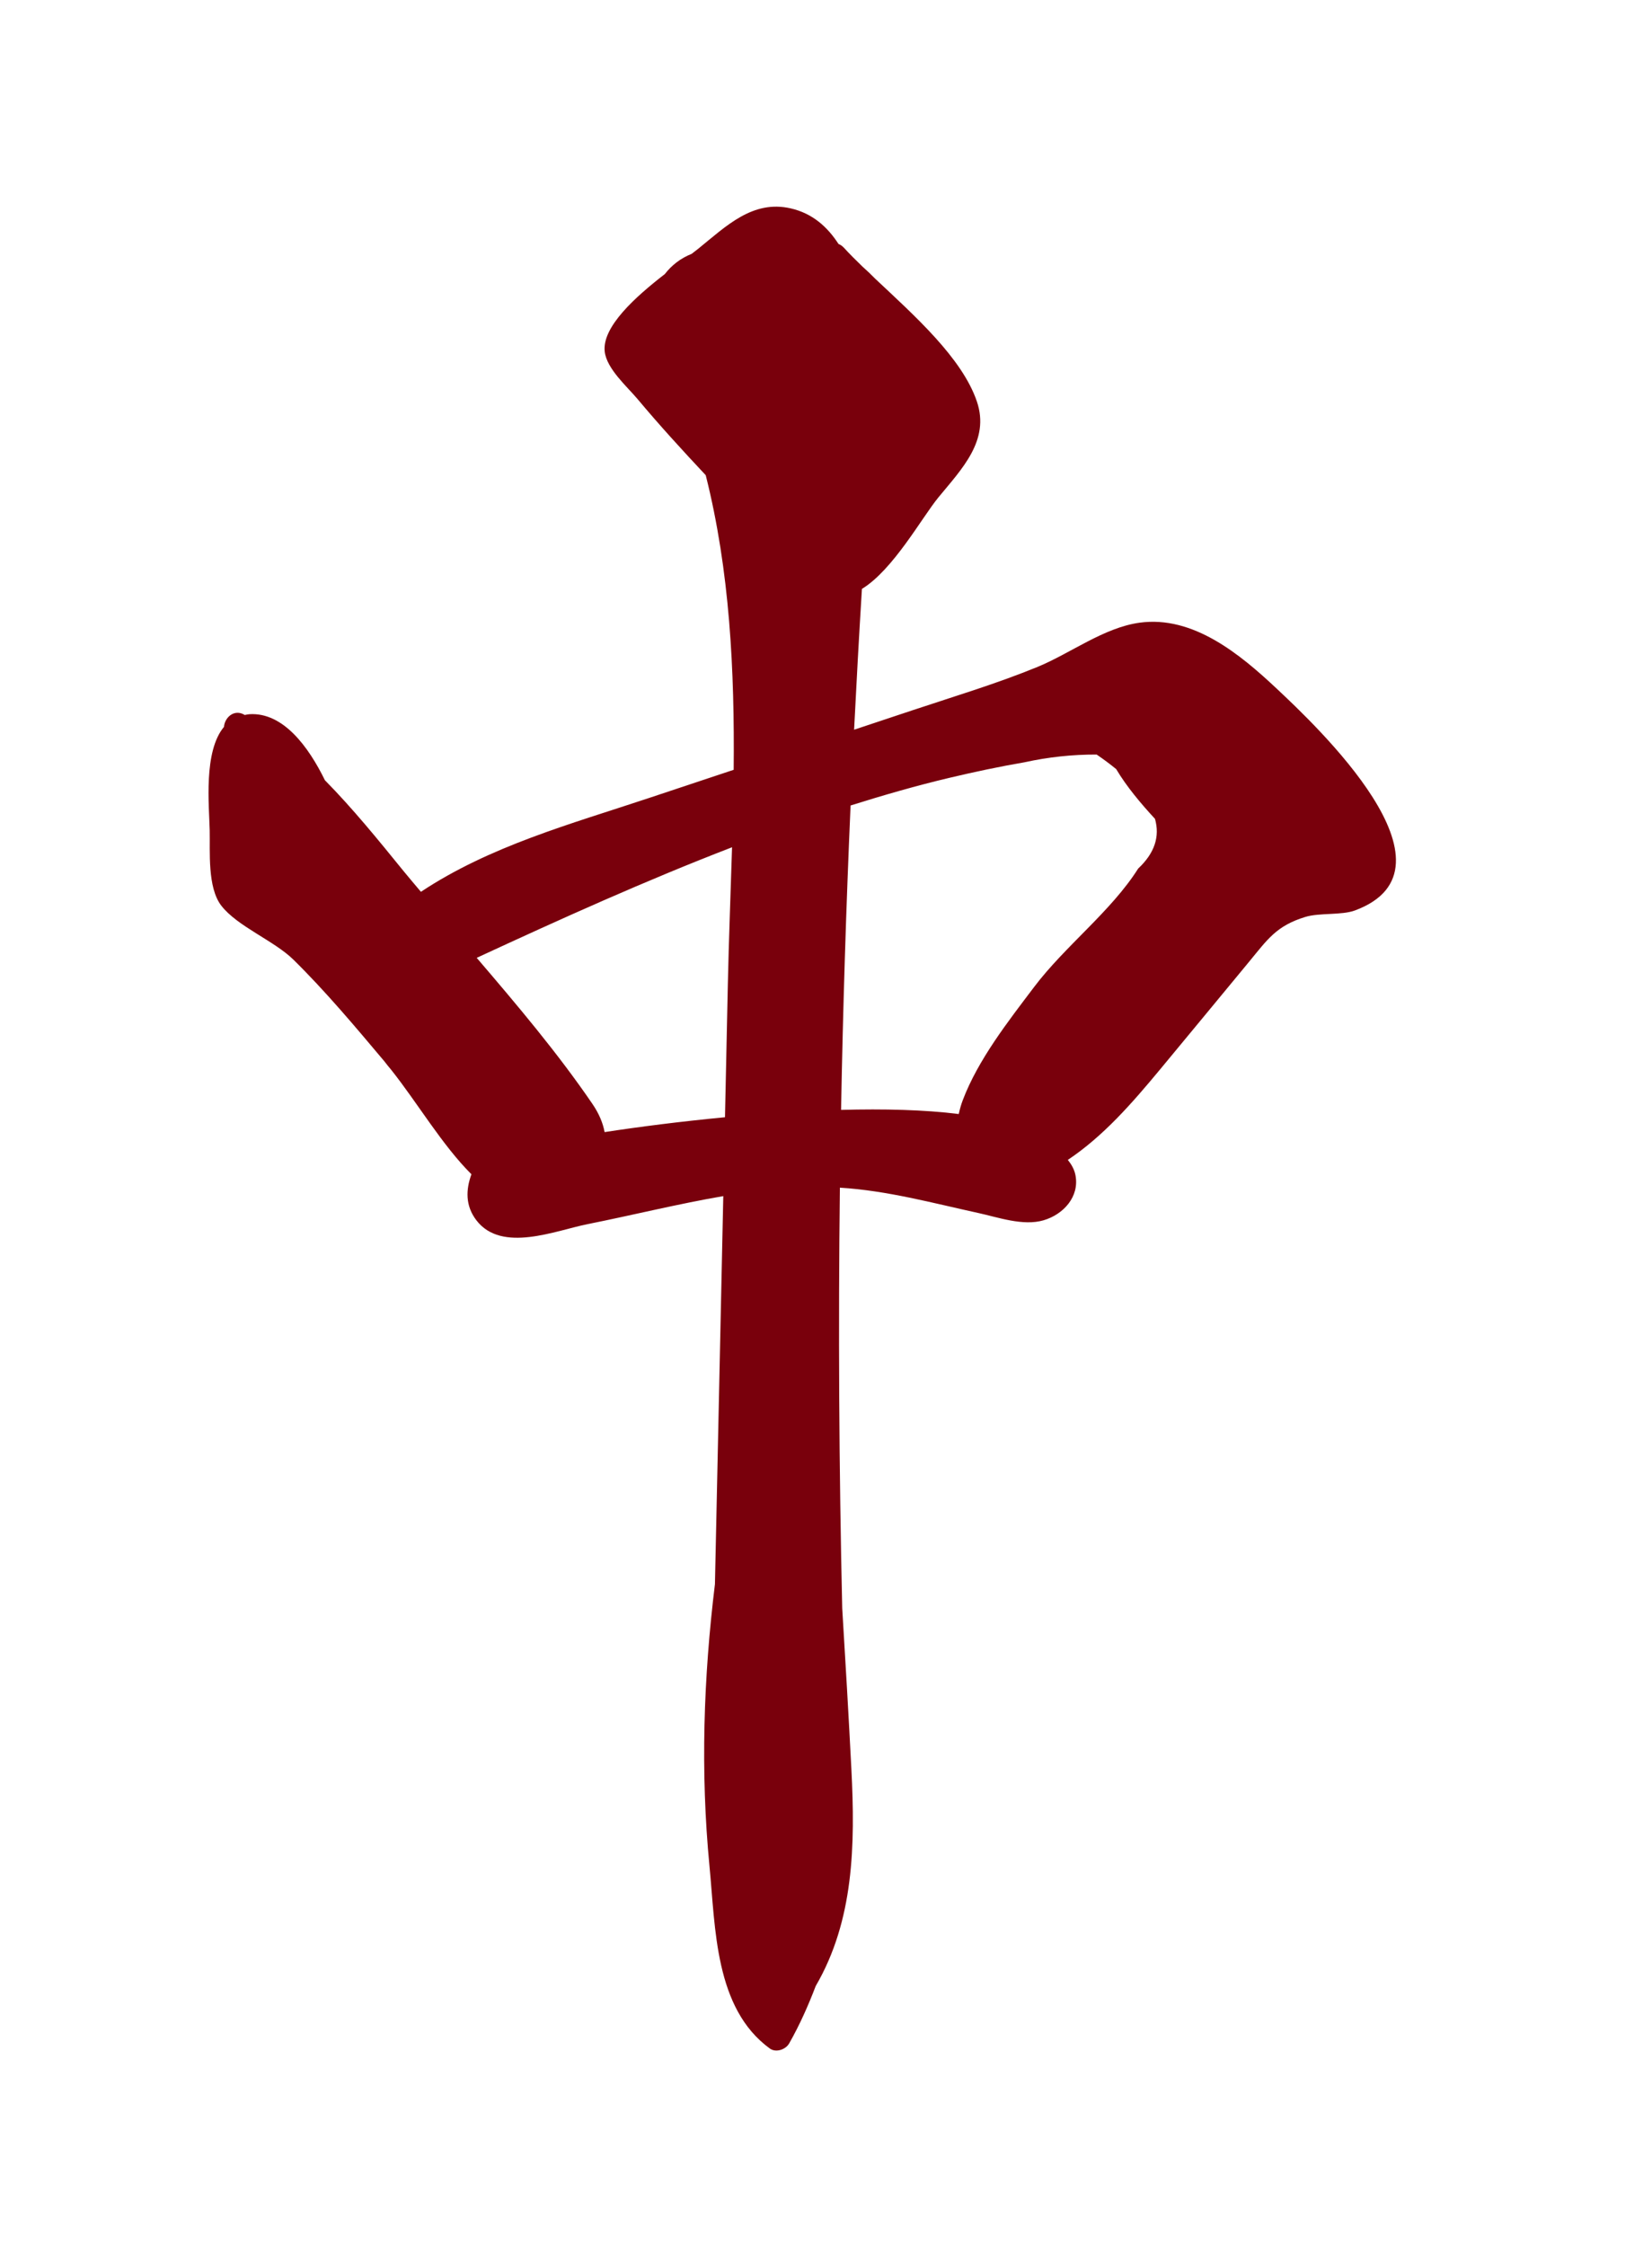<?xml version="1.0" encoding="iso-8859-1"?>
<!-- Generator: Adobe Illustrator 16.0.0, SVG Export Plug-In . SVG Version: 6.00 Build 0)  -->
<!DOCTYPE svg PUBLIC "-//W3C//DTD SVG 1.1//EN" "http://www.w3.org/Graphics/SVG/1.1/DTD/svg11.dtd">
<svg version="1.1" id="&#x30EC;&#x30A4;&#x30E4;&#x30FC;_1"
	 xmlns="http://www.w3.org/2000/svg" xmlns:xlink="http://www.w3.org/1999/xlink" x="0px" y="0px" width="426.854px"
	 height="580.189px" viewBox="0 0 426.854 580.189" style="enable-background:new 0 0 426.854 580.189;" xml:space="preserve">
<path style="fill:#79000C;" d="M329.875,177.882c-9.409-8.834-21.571-18.939-35.432-17.028c-9.257,1.276-17.878,7.939-26.349,11.416
	c-10.514,4.316-21.463,7.593-32.242,11.181c-5.055,1.683-10.107,3.364-15.163,5.047c0.607-12.127,1.271-24.252,2.021-36.373
	c8.074-4.923,15.475-18.41,19.763-23.638c5.981-7.289,13.355-14.677,9.949-24.753c-3.8-11.247-16.133-22.196-26.235-31.693
	c-1.072-1.103-2.181-2.148-3.31-3.153c-1.75-1.693-3.411-3.347-4.854-4.923c-0.426-0.465-0.887-0.754-1.357-0.934
	c-2.854-4.412-6.722-7.923-12.382-9.21c-9.803-2.229-16.619,4.563-23.802,10.38c-0.497,0.402-1.111,0.874-1.773,1.375
	c-2.892,1.156-5.175,2.966-6.927,5.219c-7.535,5.842-16.271,13.626-15.529,20.042c0.513,4.454,5.874,9.127,8.459,12.218
	c5.657,6.764,11.611,13.266,17.64,19.698c6.224,24.698,7.468,50.385,7.222,76.1c-7.345,2.445-14.688,4.888-22.031,7.332
	c-20.16,6.709-40.926,12.35-58.782,24.184c-1.5-1.8-3.052-3.59-4.521-5.398c-6.586-8.113-13.095-16.124-20.282-23.419
	c-4.211-8.595-10.763-17.615-19.522-17.06c-0.429,0.026-0.797,0.132-1.191,0.202c-0.006-0.003-0.01-0.006-0.014-0.009
	c-2.695-1.651-5.178,0.645-5.353,3.076c-5.335,6.358-3.84,20.317-3.693,26.731c0.122,5.363-0.634,14.755,2.996,19.453
	c4.144,5.363,13.667,9.066,18.624,13.942c8.335,8.197,15.962,17.303,23.489,26.242c0.569,0.755,1.175,1.482,1.78,2.212
	c6.808,8.567,13.147,19.426,20.739,26.992c-1.441,3.95-1.623,8.113,1.298,11.911c6.535,8.496,20.457,2.616,28.709,0.972
	c11.491-2.29,23.25-5.213,35.068-7.242c-0.718,33.412-1.438,66.825-2.156,100.236c-2.96,24.189-3.767,48.455-1.414,72.805
	c1.56,16.129,1.351,36.778,15.592,47.148c1.585,1.153,4.1,0.273,5-1.313c2.767-4.873,4.951-9.83,6.861-14.827
	c9.871-16.949,10.215-36.36,9.219-55.973c-0.705-13.866-1.528-27.729-2.369-41.591c-0.828-36.223-1.036-72.447-0.602-108.662
	c12.154,0.734,23.938,3.957,35.772,6.542c5.08,1.109,11.558,3.433,16.853,1.88c5.1-1.494,9.319-6.06,8.244-11.645
	c-0.293-1.523-1.046-2.792-1.972-3.955c9.191-6.157,16.448-14.469,23.909-23.459c7.627-9.191,15.221-18.407,22.83-27.61
	c4.838-5.849,7.069-9.375,14.619-11.691c3.631-1.114,9.4-0.403,12.813-1.669C379.352,224.332,339.833,187.233,329.875,177.882
	 M288.404,198.67c2.695,4.527,6.354,8.871,10.03,12.857c1.293,4.555-0.078,8.84-4.34,12.831
	c-6.996,11.06-18.873,19.988-26.877,30.581c-6.729,8.906-14.479,18.774-18.456,29.269c-0.439,1.163-0.777,2.363-1.032,3.566
	c-8.857-1.121-19.405-1.365-30.407-1.072c0.485-26.218,1.308-52.43,2.455-78.63c8.453-2.653,16.967-5.116,25.588-7.158
	c6.407-1.518,12.871-2.89,19.363-4.005c6.149-1.351,12.36-2.016,18.633-1.997C285.224,196.182,286.876,197.432,288.404,198.67
	 M189.15,218.863c-0.357,11.875-0.834,23.705-1.085,35.388c-0.245,11.451-0.491,22.901-0.739,34.353
	c-11.584,1.102-22.438,2.504-31.105,3.838c-0.42-2.287-1.396-4.715-3.131-7.257c-8.941-13.106-19.409-25.49-29.915-37.758
	C144.925,237.36,166.788,227.485,189.15,218.863"/>
<g>
</g>
<g>
</g>
<g>
</g>
<g>
</g>
<g>
</g>
<g>
</g>
</svg>
